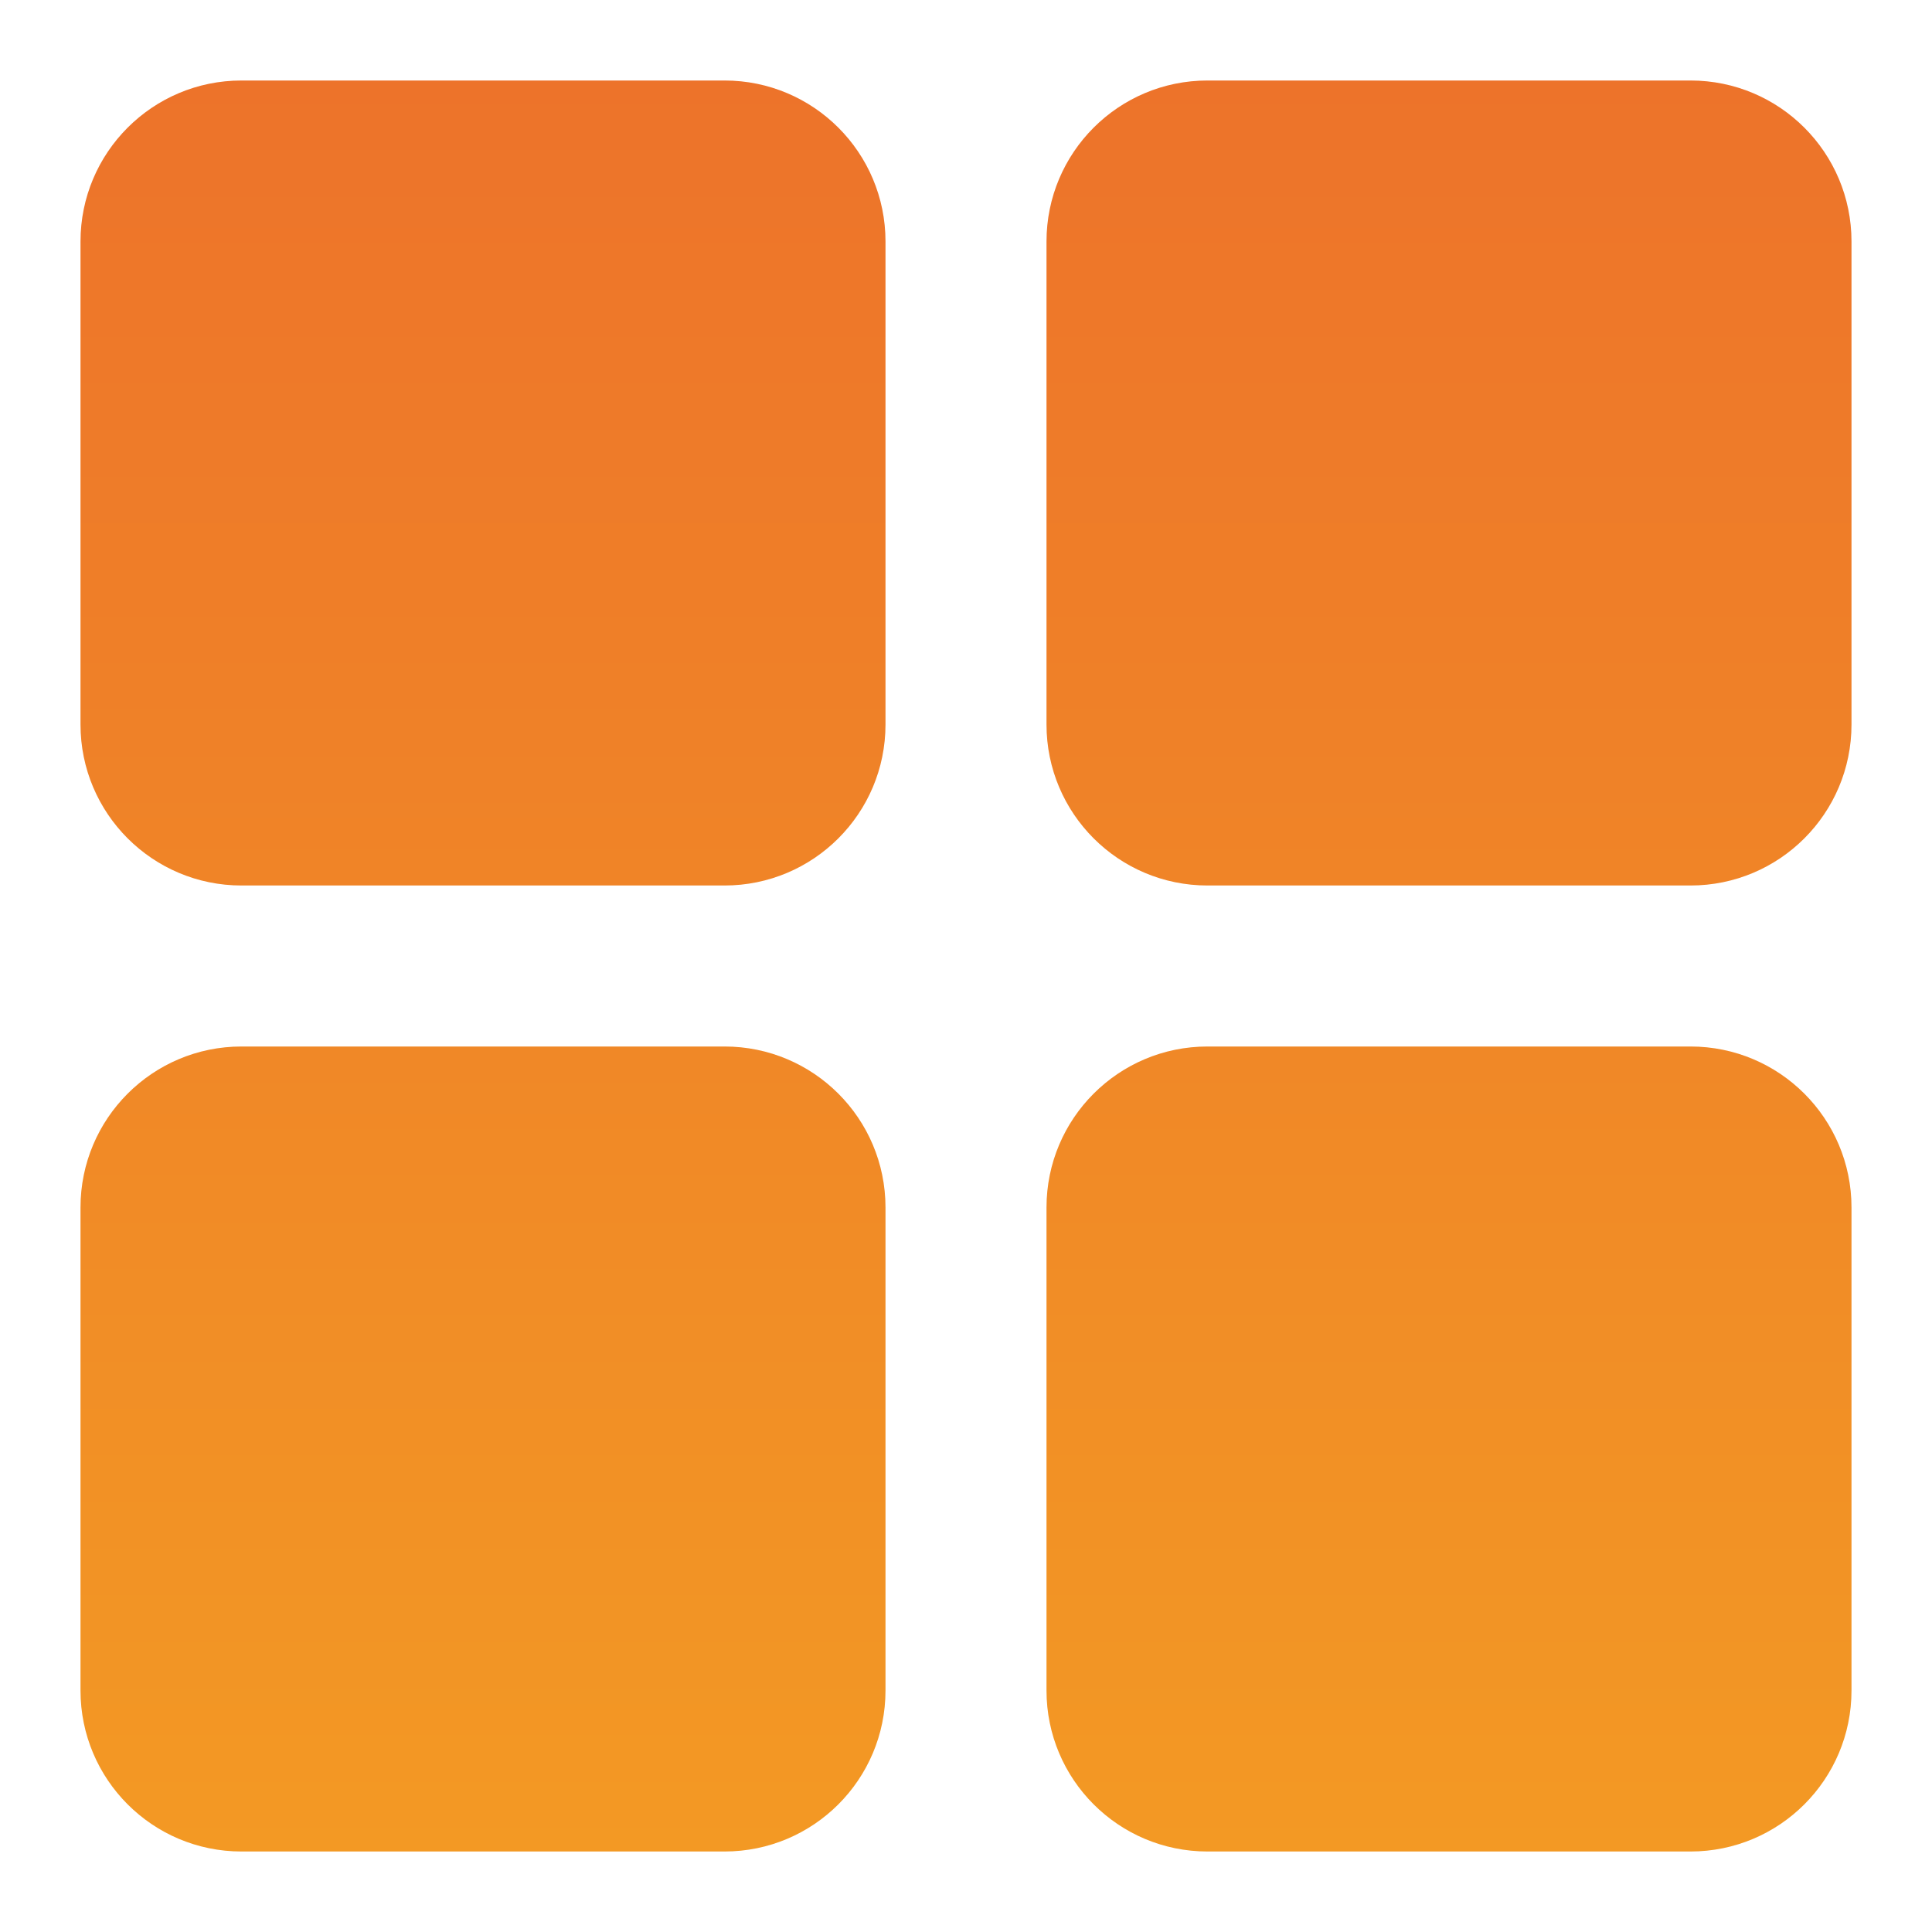 <svg width="24" height="24" viewBox="0 0 24 24" fill="none" xmlns="http://www.w3.org/2000/svg">
	<path fill-rule="evenodd" clip-rule="evenodd"
		d="M15 1H21C22.105 1 23 1.895 23 3V9C23 10.105 22.105 11 21 11H15C13.895 11 13 10.105 13 9V3C13 1.895 13.895 1 15 1ZM9 13H3C1.895 13 1 13.895 1 15V21C1 22.105 1.895 23 3 23H9C10.105 23 11 22.105 11 21V15C11 13.895 10.105 13 9 13ZM21 13H15C13.895 13 13 13.895 13 15V21C13 22.105 13.895 23 15 23H21C22.105 23 23 22.105 23 21V15C23 13.895 22.105 13 21 13ZM9 1H3C1.895 1 1 1.895 1 3V9C1 10.105 1.895 11 3 11H9C10.105 11 11 10.105 11 9V3C11 1.895 10.105 1 9 1Z"
		fill="url(#paint0_linear_36_31)"/>
	<defs>
		<linearGradient id="paint0_linear_36_31" x1="12" y1="1" x2="12" y2="23" gradientUnits="userSpaceOnUse">
			<stop stop-color="#ED732A"/>
			<stop offset="1" stop-color="#F39924"/>
		</linearGradient>
	</defs>
</svg>
